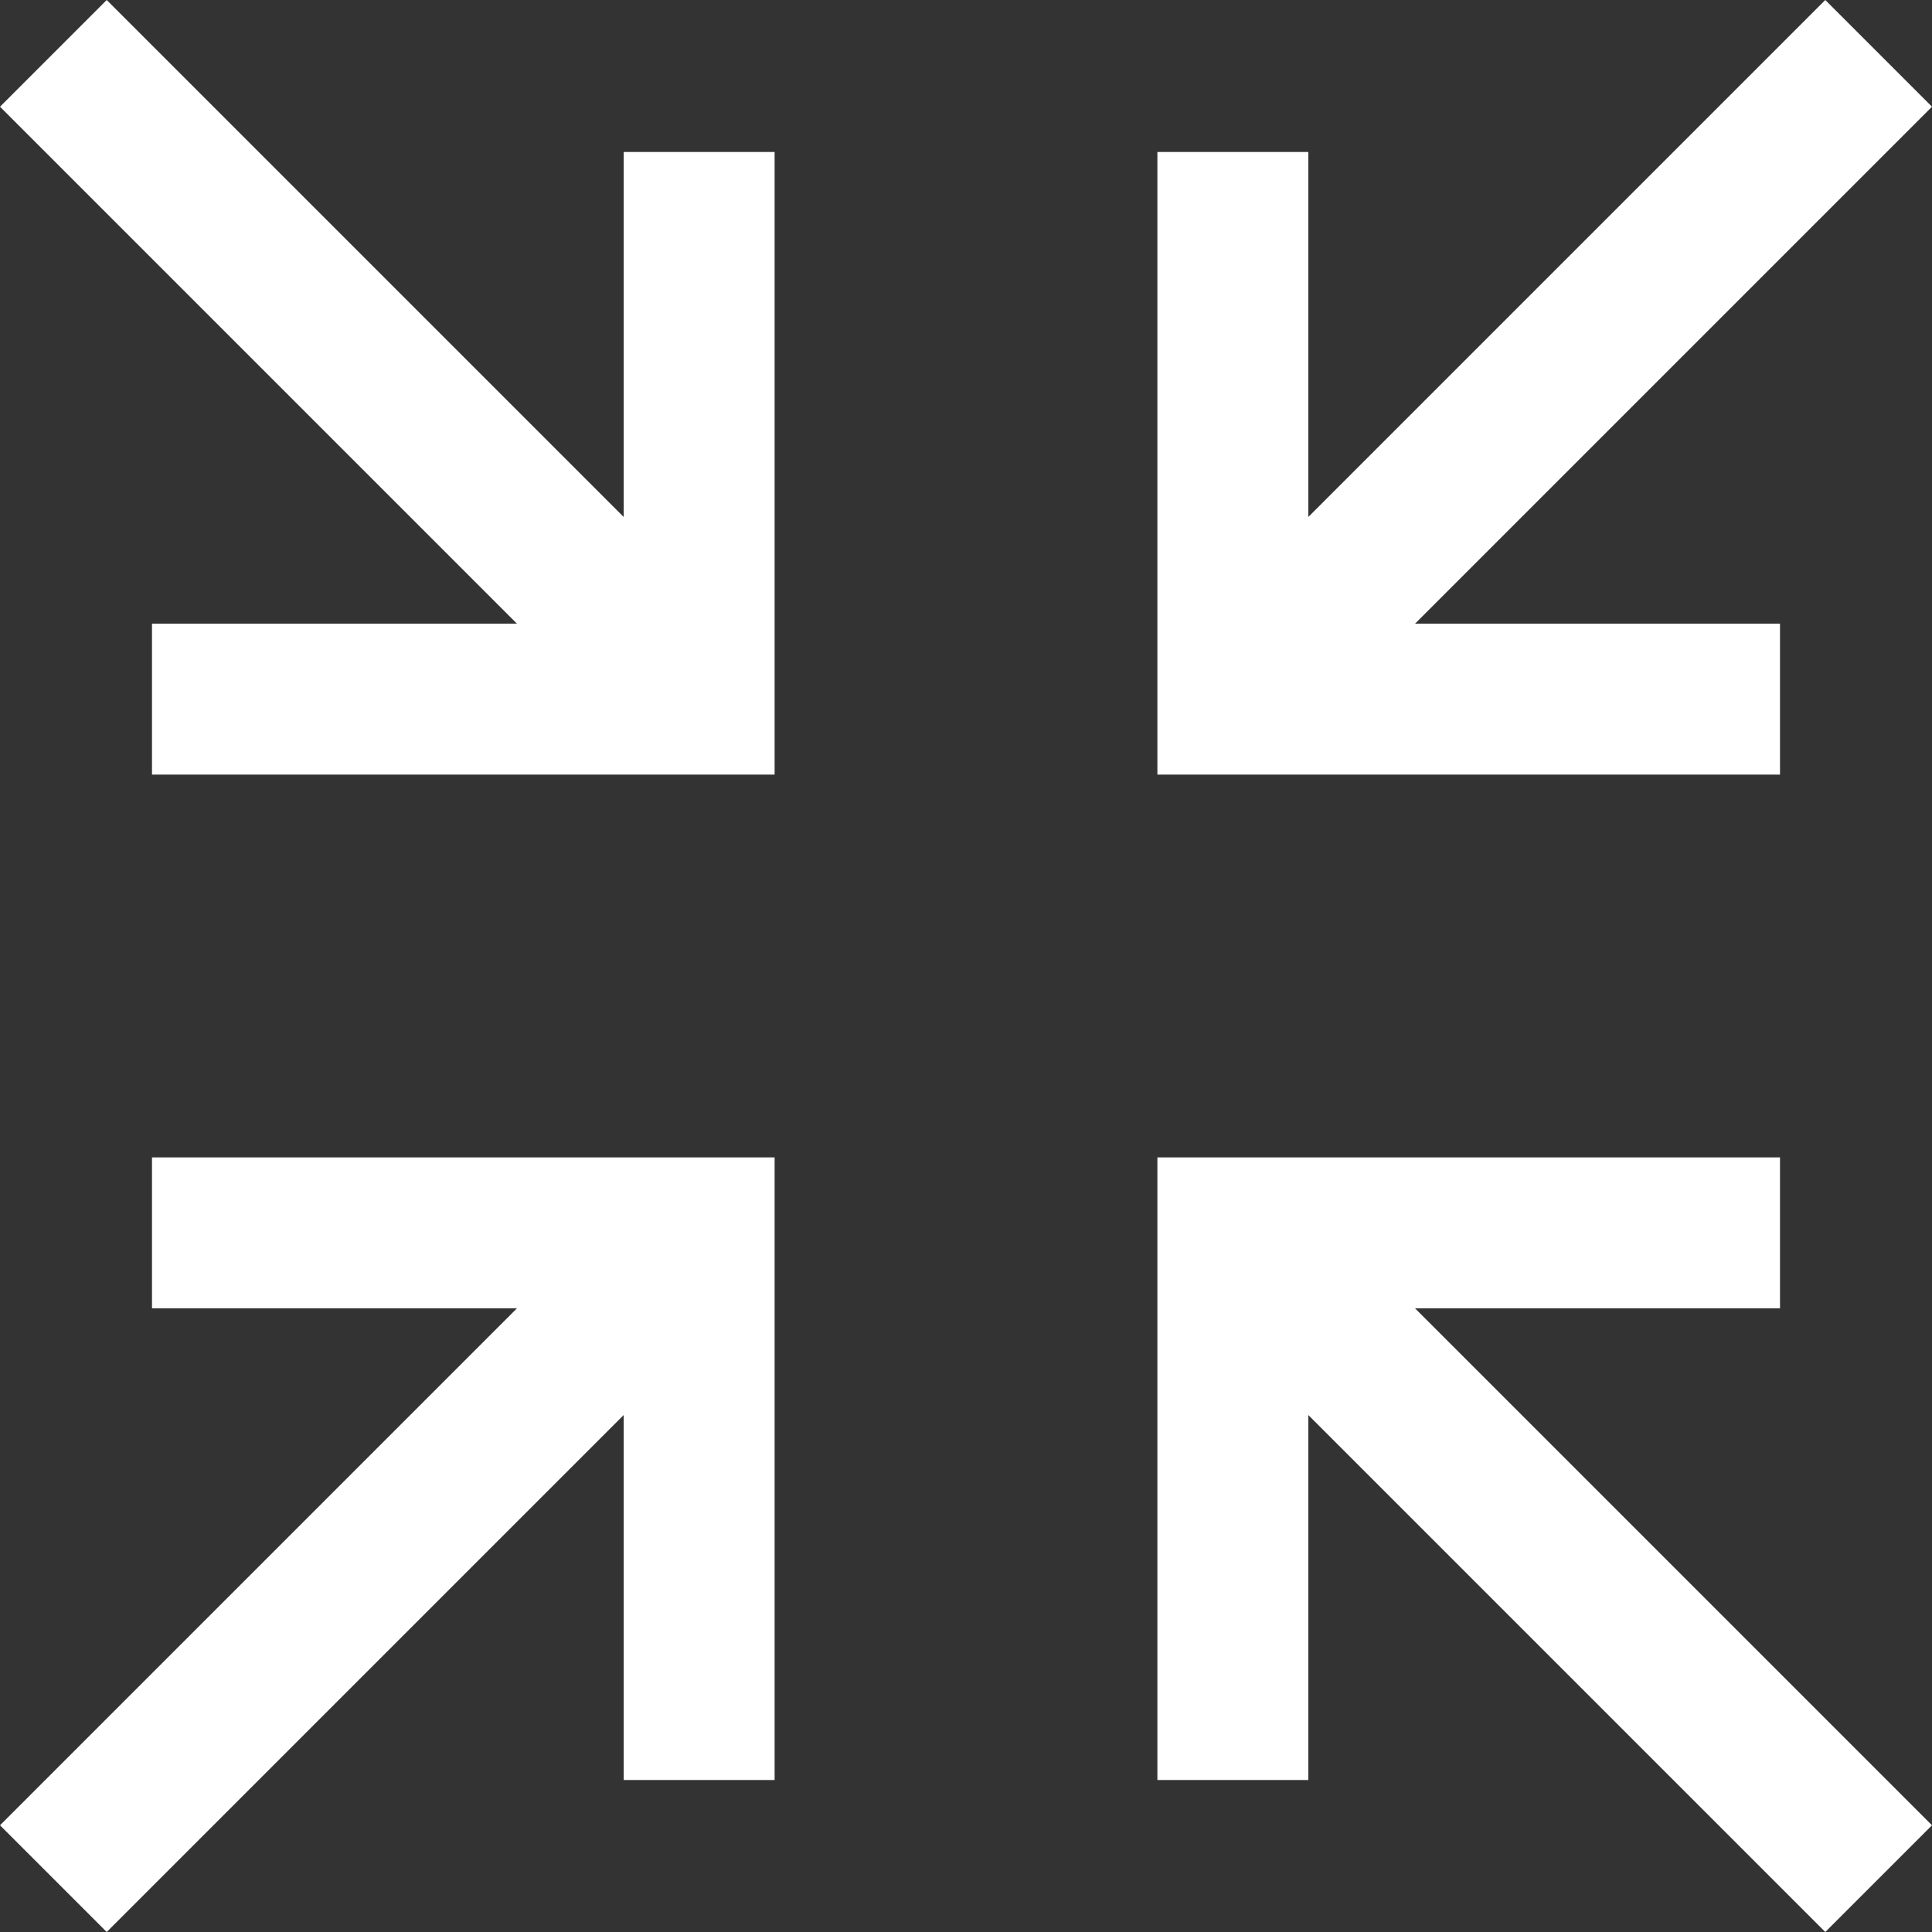 <svg xmlns="http://www.w3.org/2000/svg" viewBox="0 0 512 512">
  <rect x="0" y="0" width="512" height="512" fill="#333333" stroke="none"/>
  <polygon fill="#fff" points="137 165.28 40.28 165.28 40.28 205.28 205.28 205.28 205.28 40.28 165.28 40.28 165.28 137 28.28 0 0 28.28 137 165.28"/>
  <polygon fill="#fff" points="0 483.72 28.28 512 165.28 375 165.28 471.72 205.28 471.72 205.28 306.72 40.28 306.72 40.28 346.72 137 346.72 0 483.72"/>
  <polygon fill="#fff" points="471.72 205.28 471.72 165.28 375 165.28 512 28.28 483.72 0 346.72 137 346.72 40.28 306.72 40.28 306.72 205.28 471.72 205.28"/>
  <polygon fill="#fff" points="346.72 471.72 346.72 375 483.72 512 512 483.72 375 346.72 471.72 346.72 471.72 306.72 306.72 306.72 306.72 471.72 346.72 471.72"/>
</svg>

